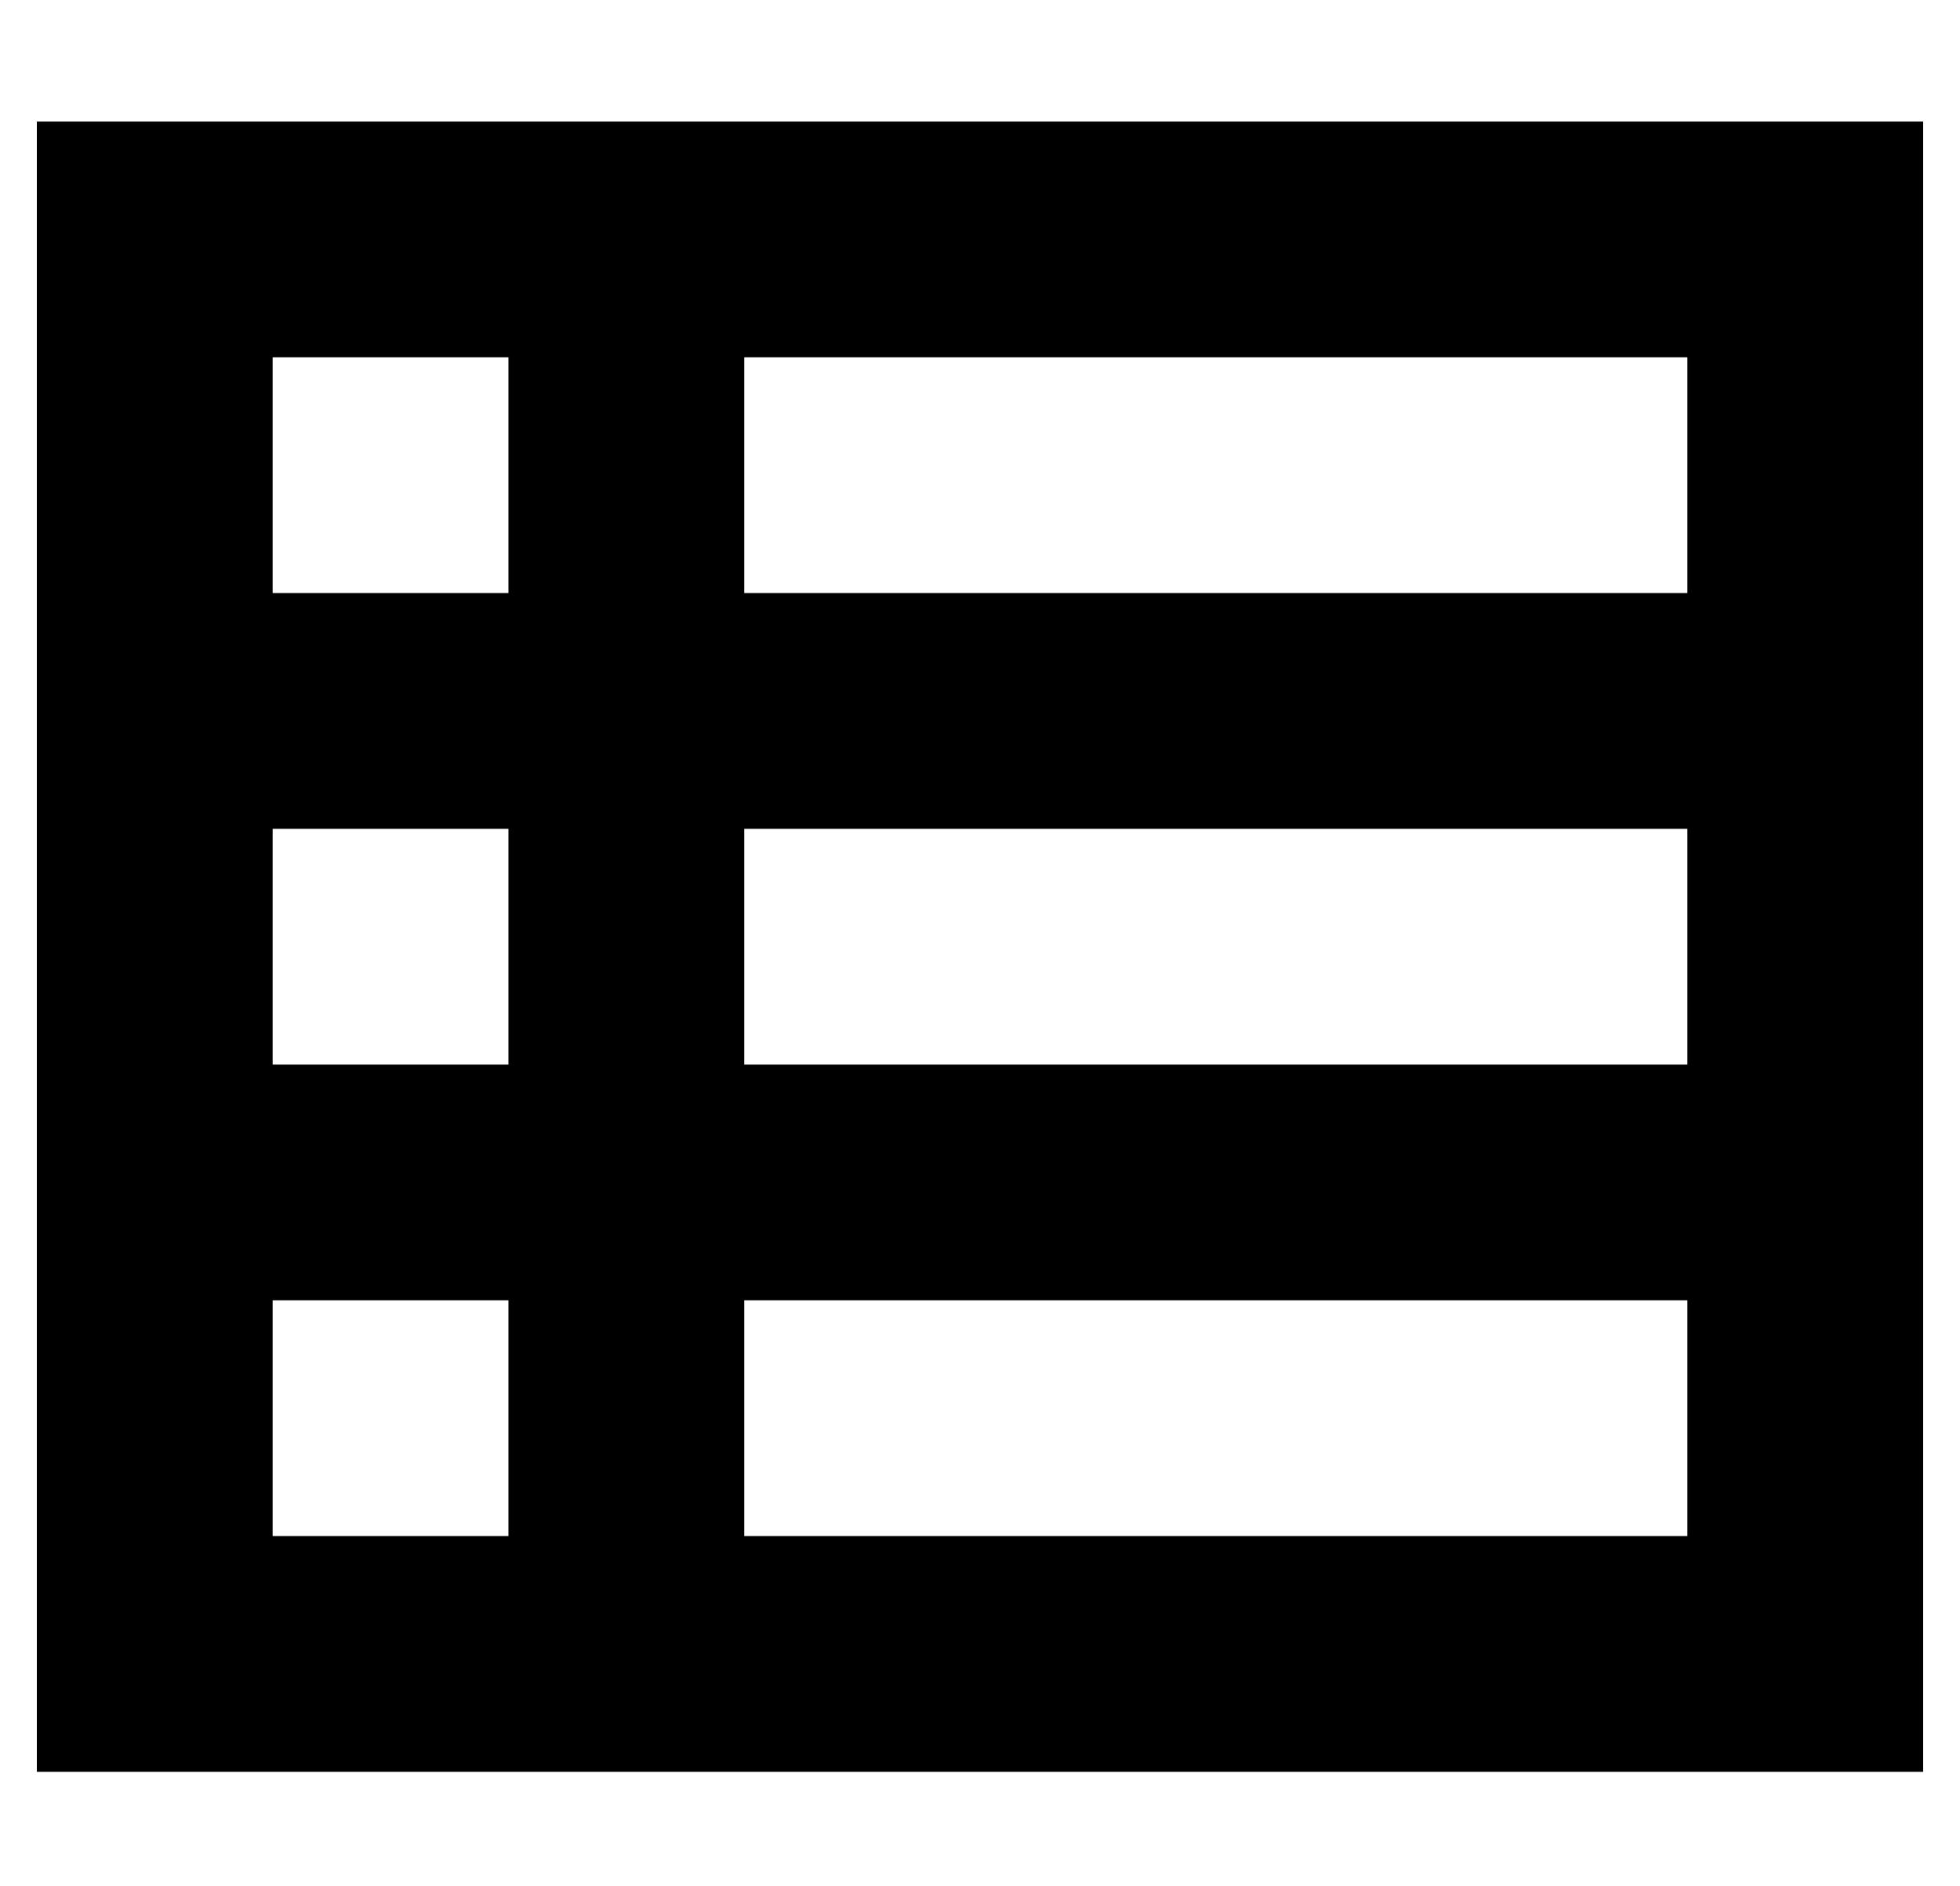 <?xml version="1.0" standalone="no"?>
<!DOCTYPE svg PUBLIC "-//W3C//DTD SVG 1.1//EN" "http://www.w3.org/Graphics/SVG/1.1/DTD/svg11.dtd" >
<svg xmlns="http://www.w3.org/2000/svg" xmlns:xlink="http://www.w3.org/1999/xlink" version="1.1" viewBox="-10 -40 532 512">
   <path fill="currentColor"
d="M0 -7h512h-512h512v448v0h-512v0v-448v0zM64 57v64v-64v64h64v0v-64v0h-64v0zM448 57h-256h256h-256v64v0h256v0v-64v0zM64 185v64v-64v64h64v0v-64v0h-64v0zM448 185h-256h256h-256v64v0h256v0v-64v0zM64 313v64v-64v64h64v0v-64v0h-64v0zM448 313h-256h256h-256v64v0
h256v0v-64v0z" />
</svg>
